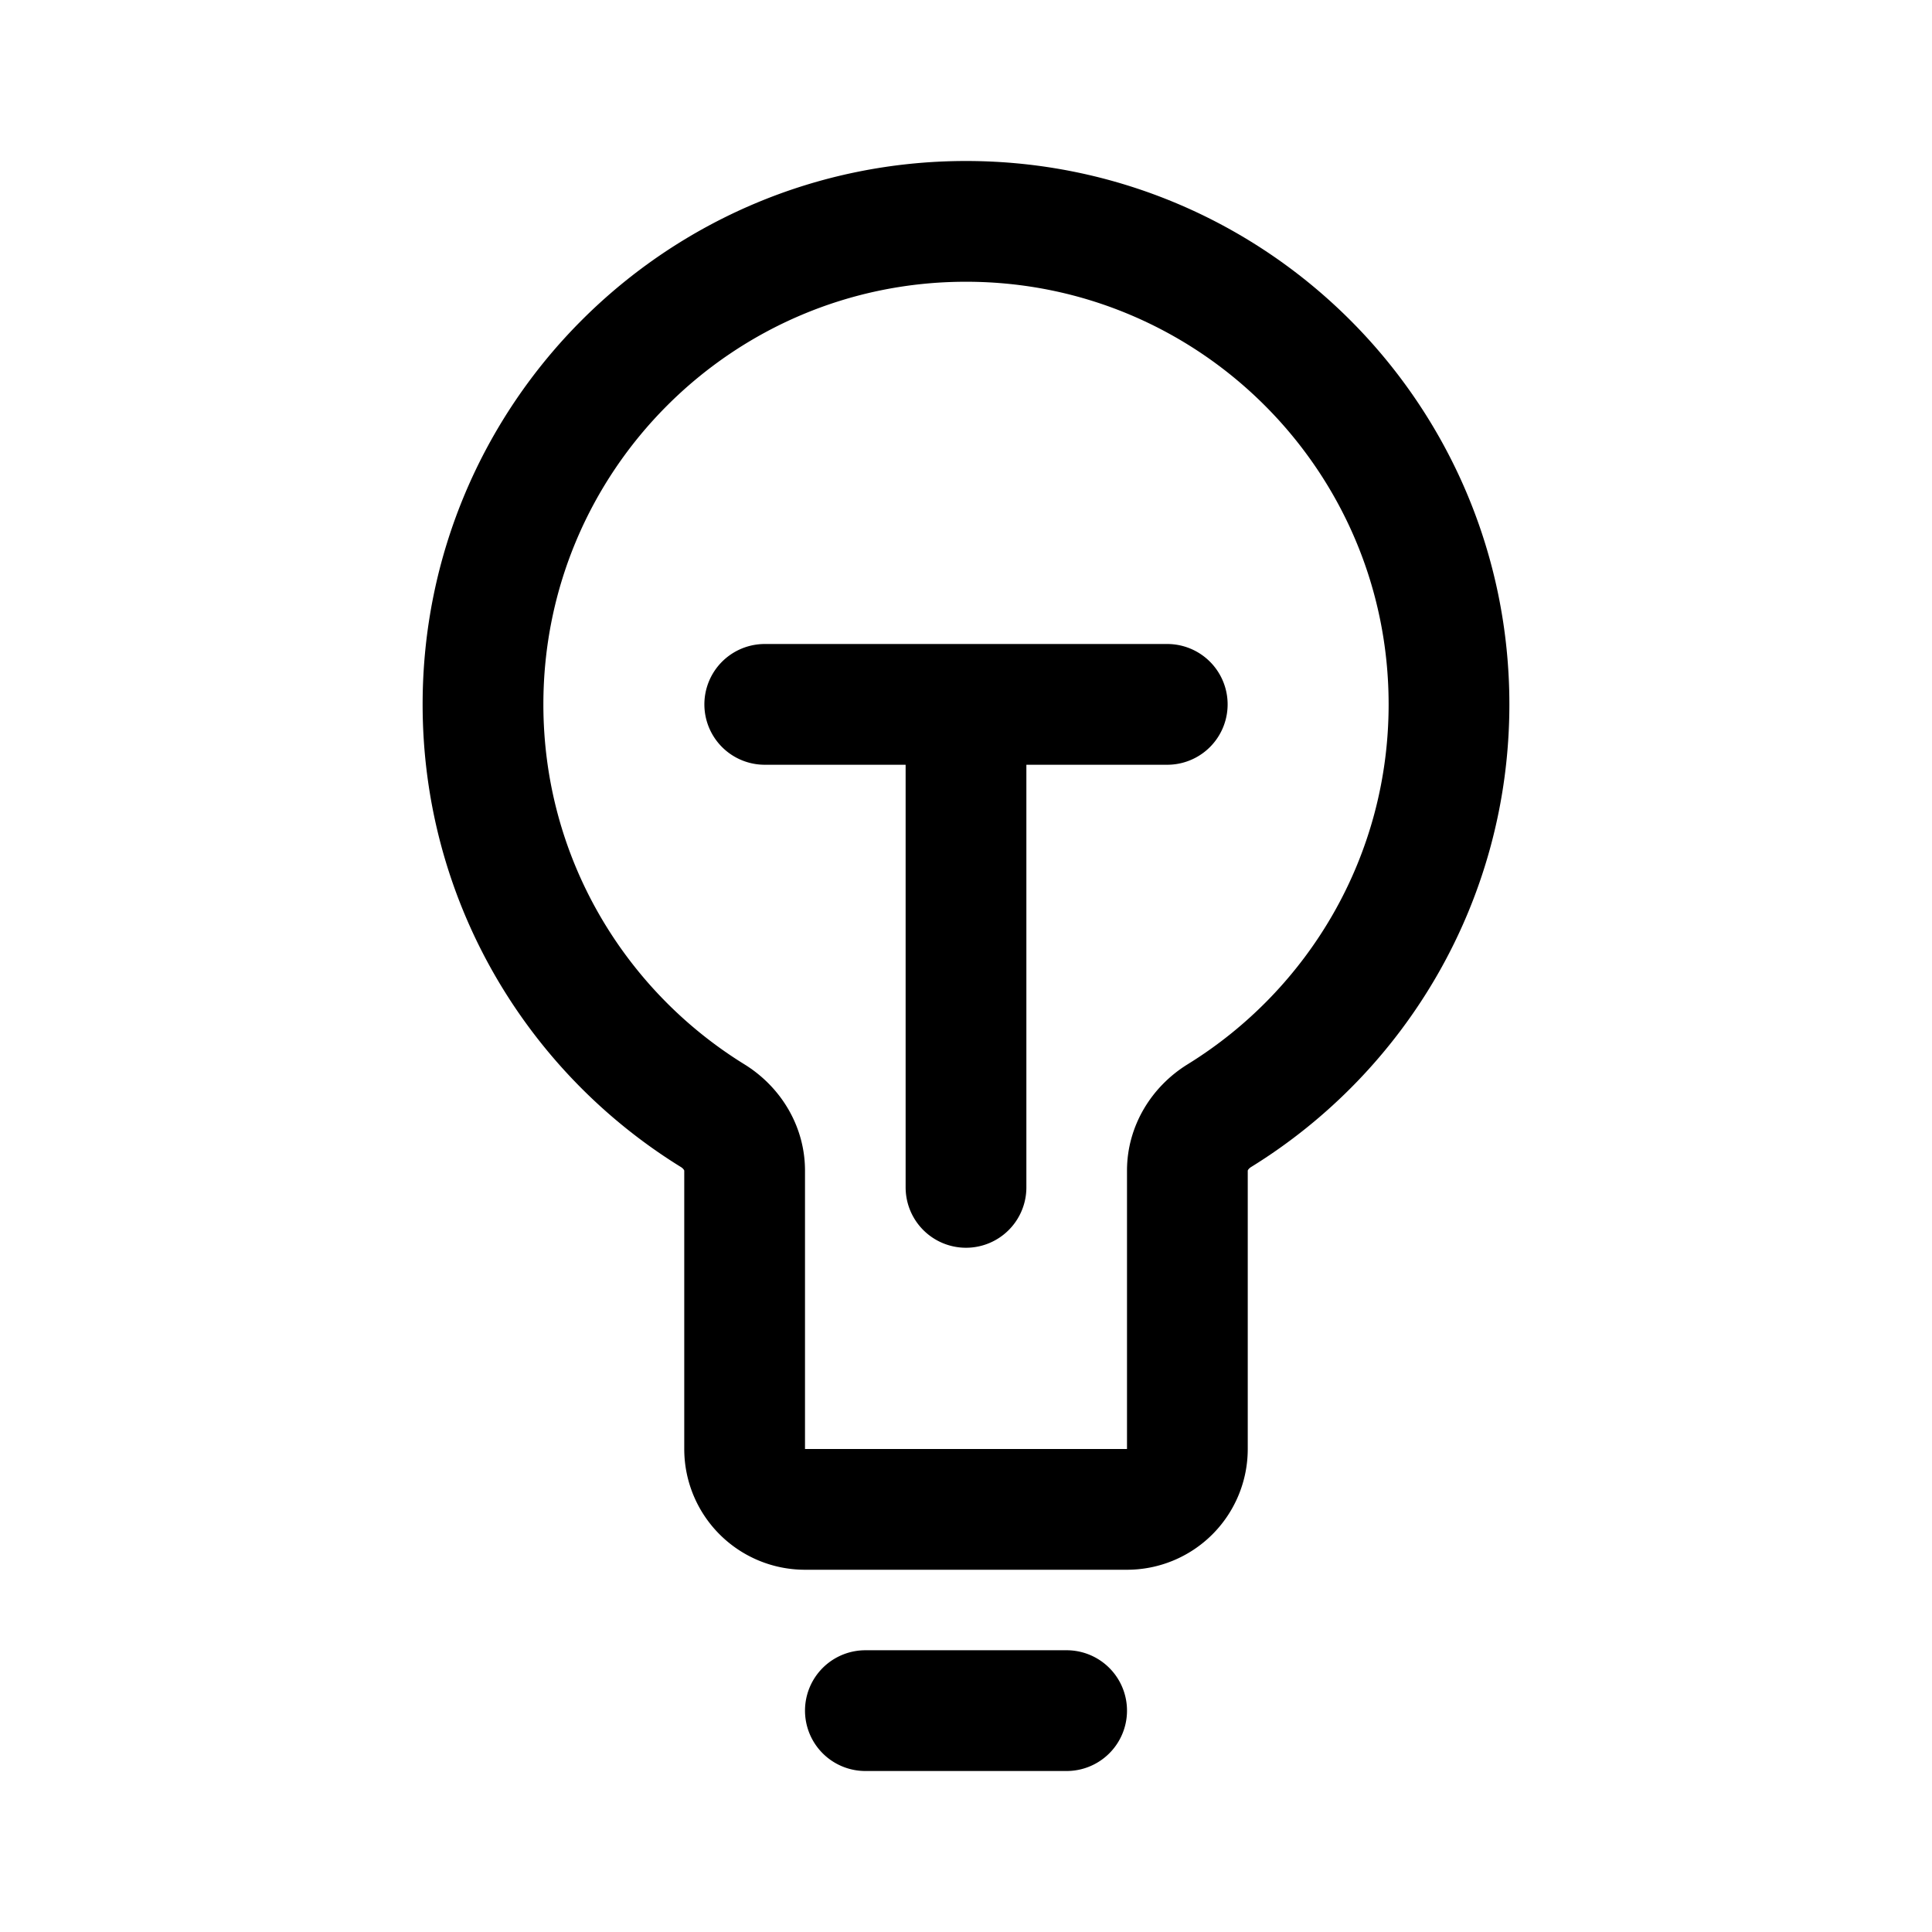 <svg width="192" height="192" viewBox="0 0 192 192" fill="none" xmlns="http://www.w3.org/2000/svg"><path d="M96 70v48M76 70h40m-10 100H86m26-20H80a6 6 0 0 1-6-6v-27.674c0-2.244-1.27-4.274-3.18-5.453C57.127 102.419 48 87.275 48 70c0-26.51 21.49-48 48-48s48 21.49 48 48c0 17.275-9.126 32.419-22.821 40.873-1.909 1.179-3.179 3.209-3.179 5.453V144a6 6 0 0 1-6 6Z" stroke="#000" stroke-width="12" stroke-linecap="round" stroke-linejoin="round"/></svg>
